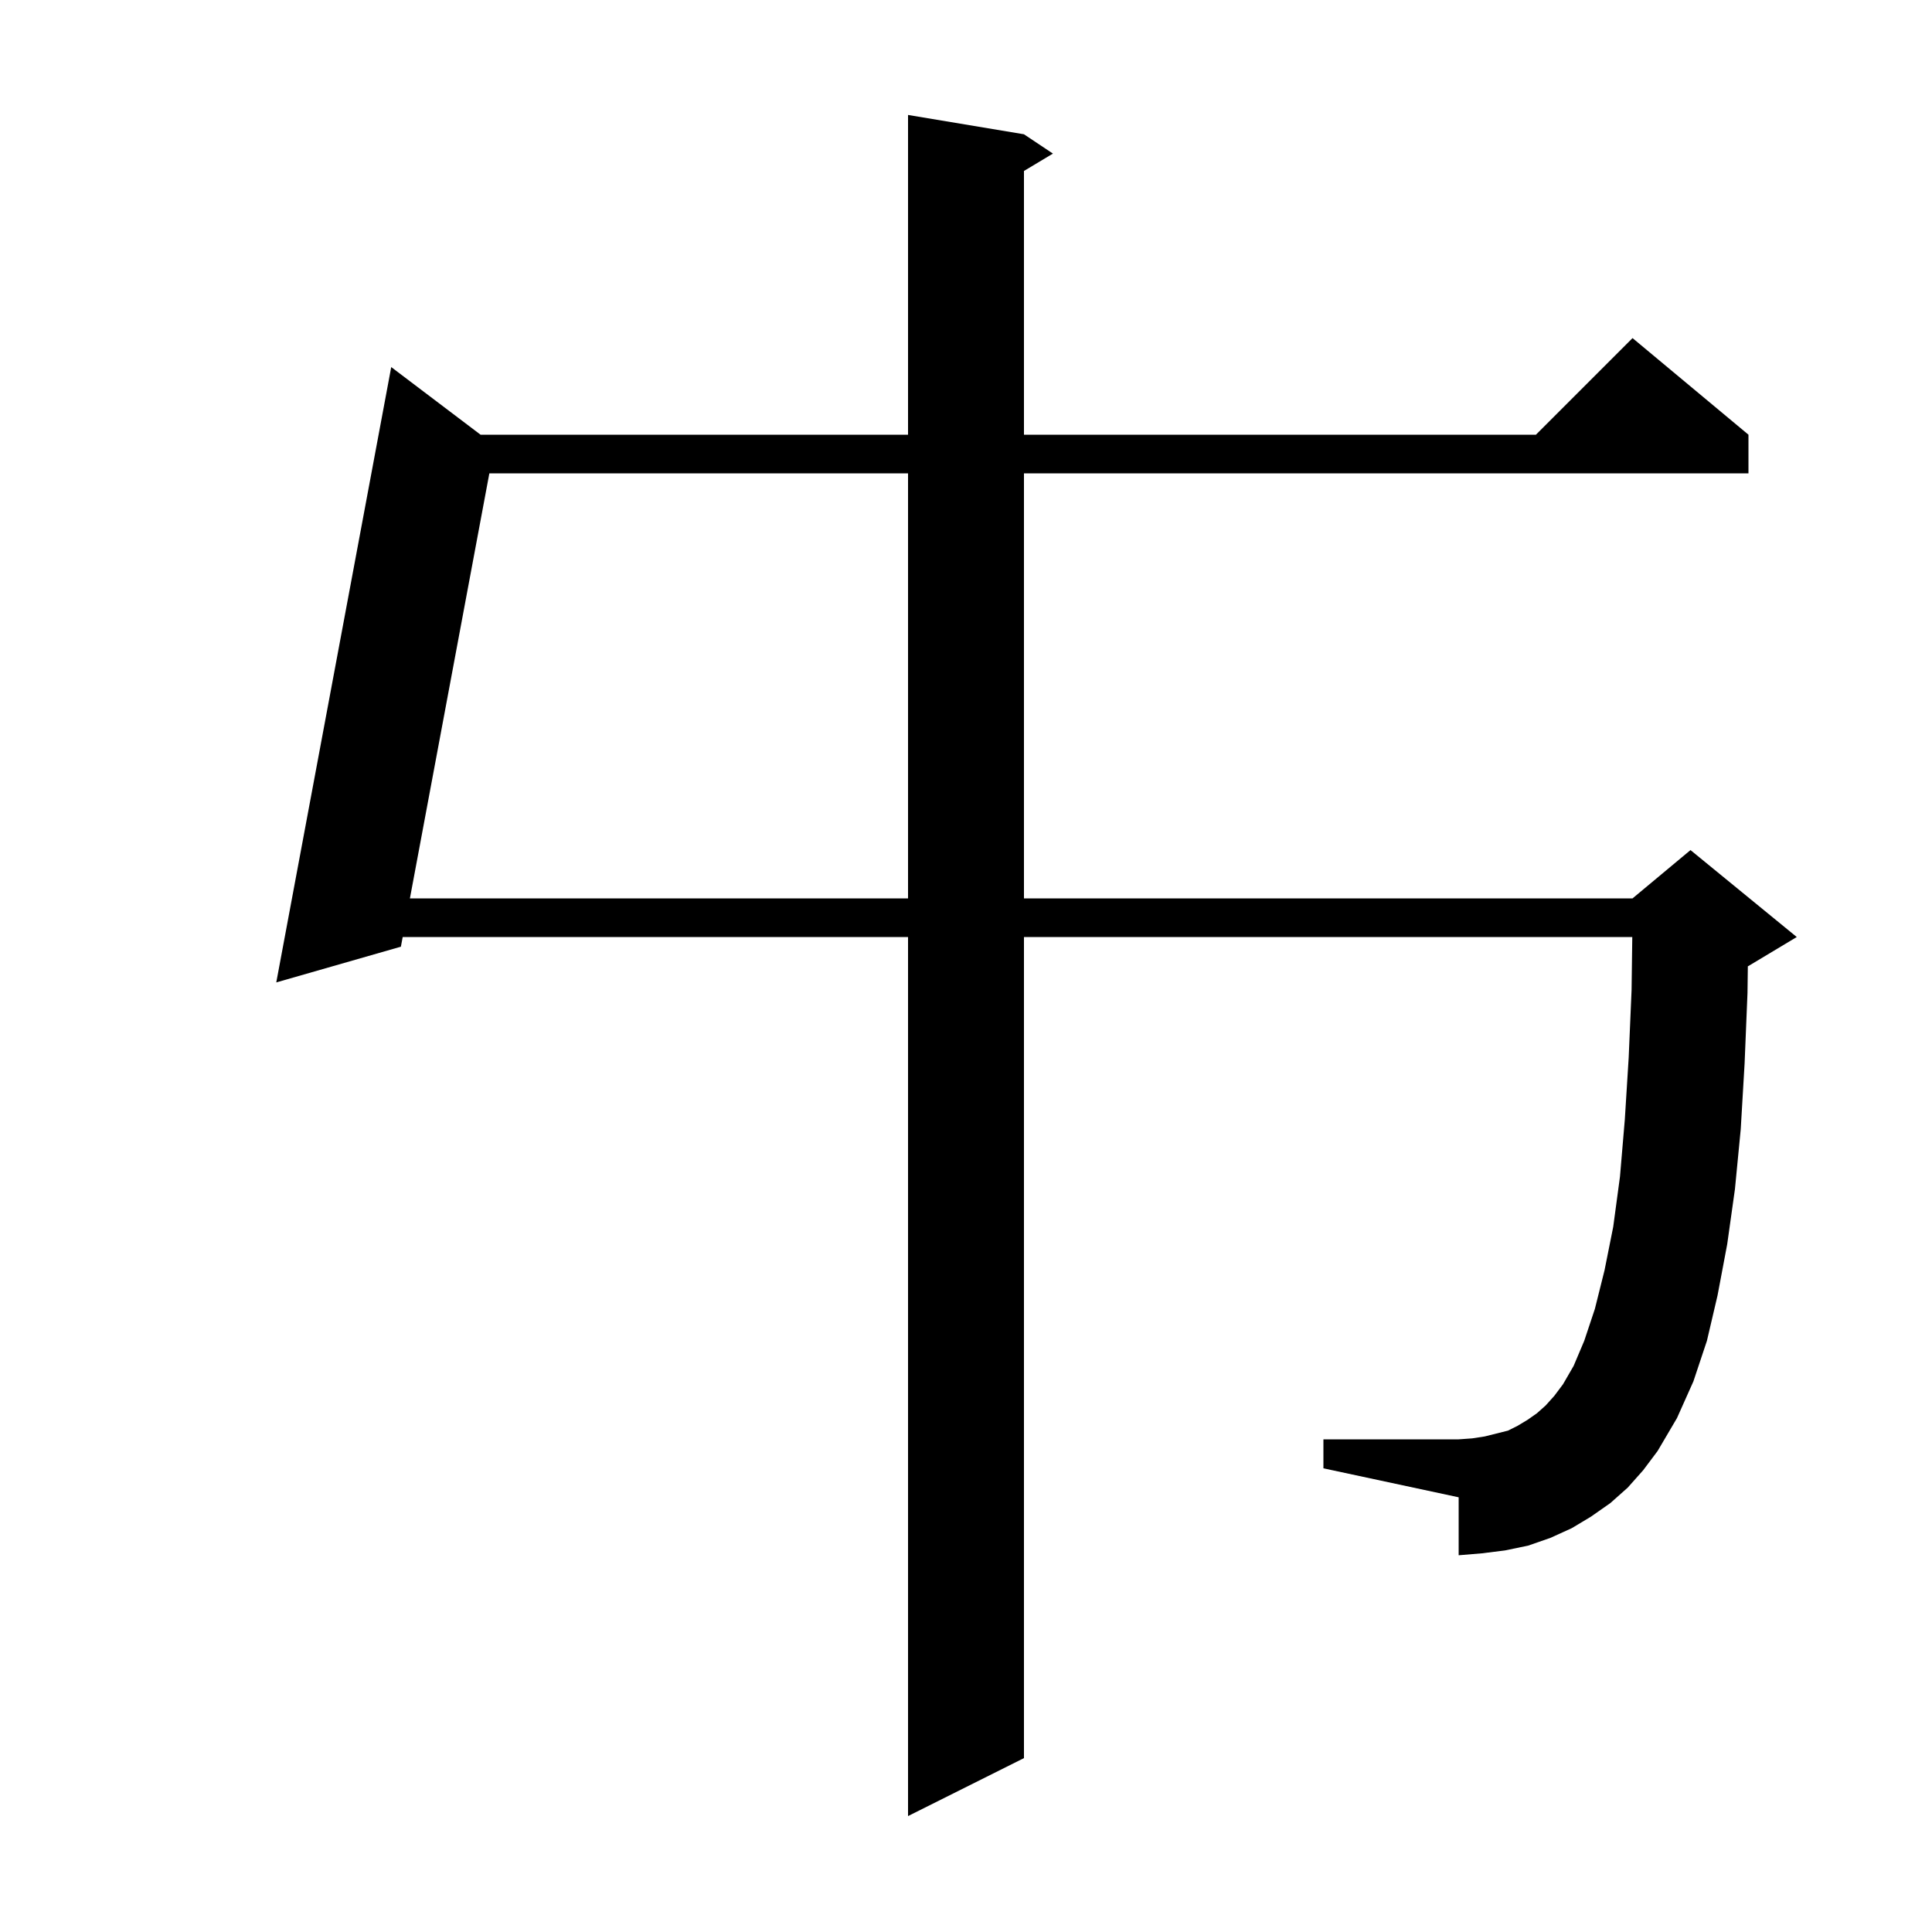 <svg xmlns="http://www.w3.org/2000/svg" xmlns:xlink="http://www.w3.org/1999/xlink" version="1.1" baseProfile="full" viewBox="0 0 200 200" width="200" height="200">
<g fill="black">
<path d="M 168.5 154.0 L 166.7 155.6 L 164.7 157.0 L 162.7 158.2 L 160.5 159.2 L 158.2 160.0 L 155.8 160.5 L 153.4 160.8 L 151.0 161.0 L 151.0 155.0 L 137.0 152.0 L 137.0 149.0 L 151.0 149.0 L 152.4 148.9 L 153.7 148.7 L 156.1 148.1 L 157.1 147.6 L 158.1 147.0 L 159.1 146.3 L 160.0 145.5 L 160.9 144.5 L 161.8 143.3 L 162.9 141.4 L 164.0 138.8 L 165.1 135.5 L 166.1 131.5 L 167.0 127.0 L 167.7 121.8 L 168.2 115.9 L 168.6 109.5 L 168.9 102.5 L 168.973 97.0 L 106.0 97.0 L 106.0 182.0 L 94.0 188.0 L 94.0 97.0 L 41.687 97.0 L 41.5 98.0 L 28.6 101.7 L 40.5 38.0 L 49.747 45.0 L 94.0 45.0 L 94.0 11.9 L 106.0 13.9 L 109.0 15.9 L 106.0 17.7 L 106.0 45.0 L 159.0 45.0 L 169.0 35.0 L 181.0 45.0 L 181.0 49.0 L 106.0 49.0 L 106.0 93.0 L 169.0 93.0 L 175.0 88.0 L 186.0 97.0 L 181.0 100.0 L 180.936 100.027 L 180.9 102.8 L 180.6 110.1 L 180.2 116.9 L 179.6 123.1 L 178.8 128.8 L 177.8 134.1 L 176.7 138.8 L 175.3 143.0 L 173.6 146.8 L 171.6 150.2 L 170.1 152.2 Z M 50.658 49.0 L 42.434 93.0 L 94.0 93.0 L 94.0 49.0 Z " />
</g>
</svg>
